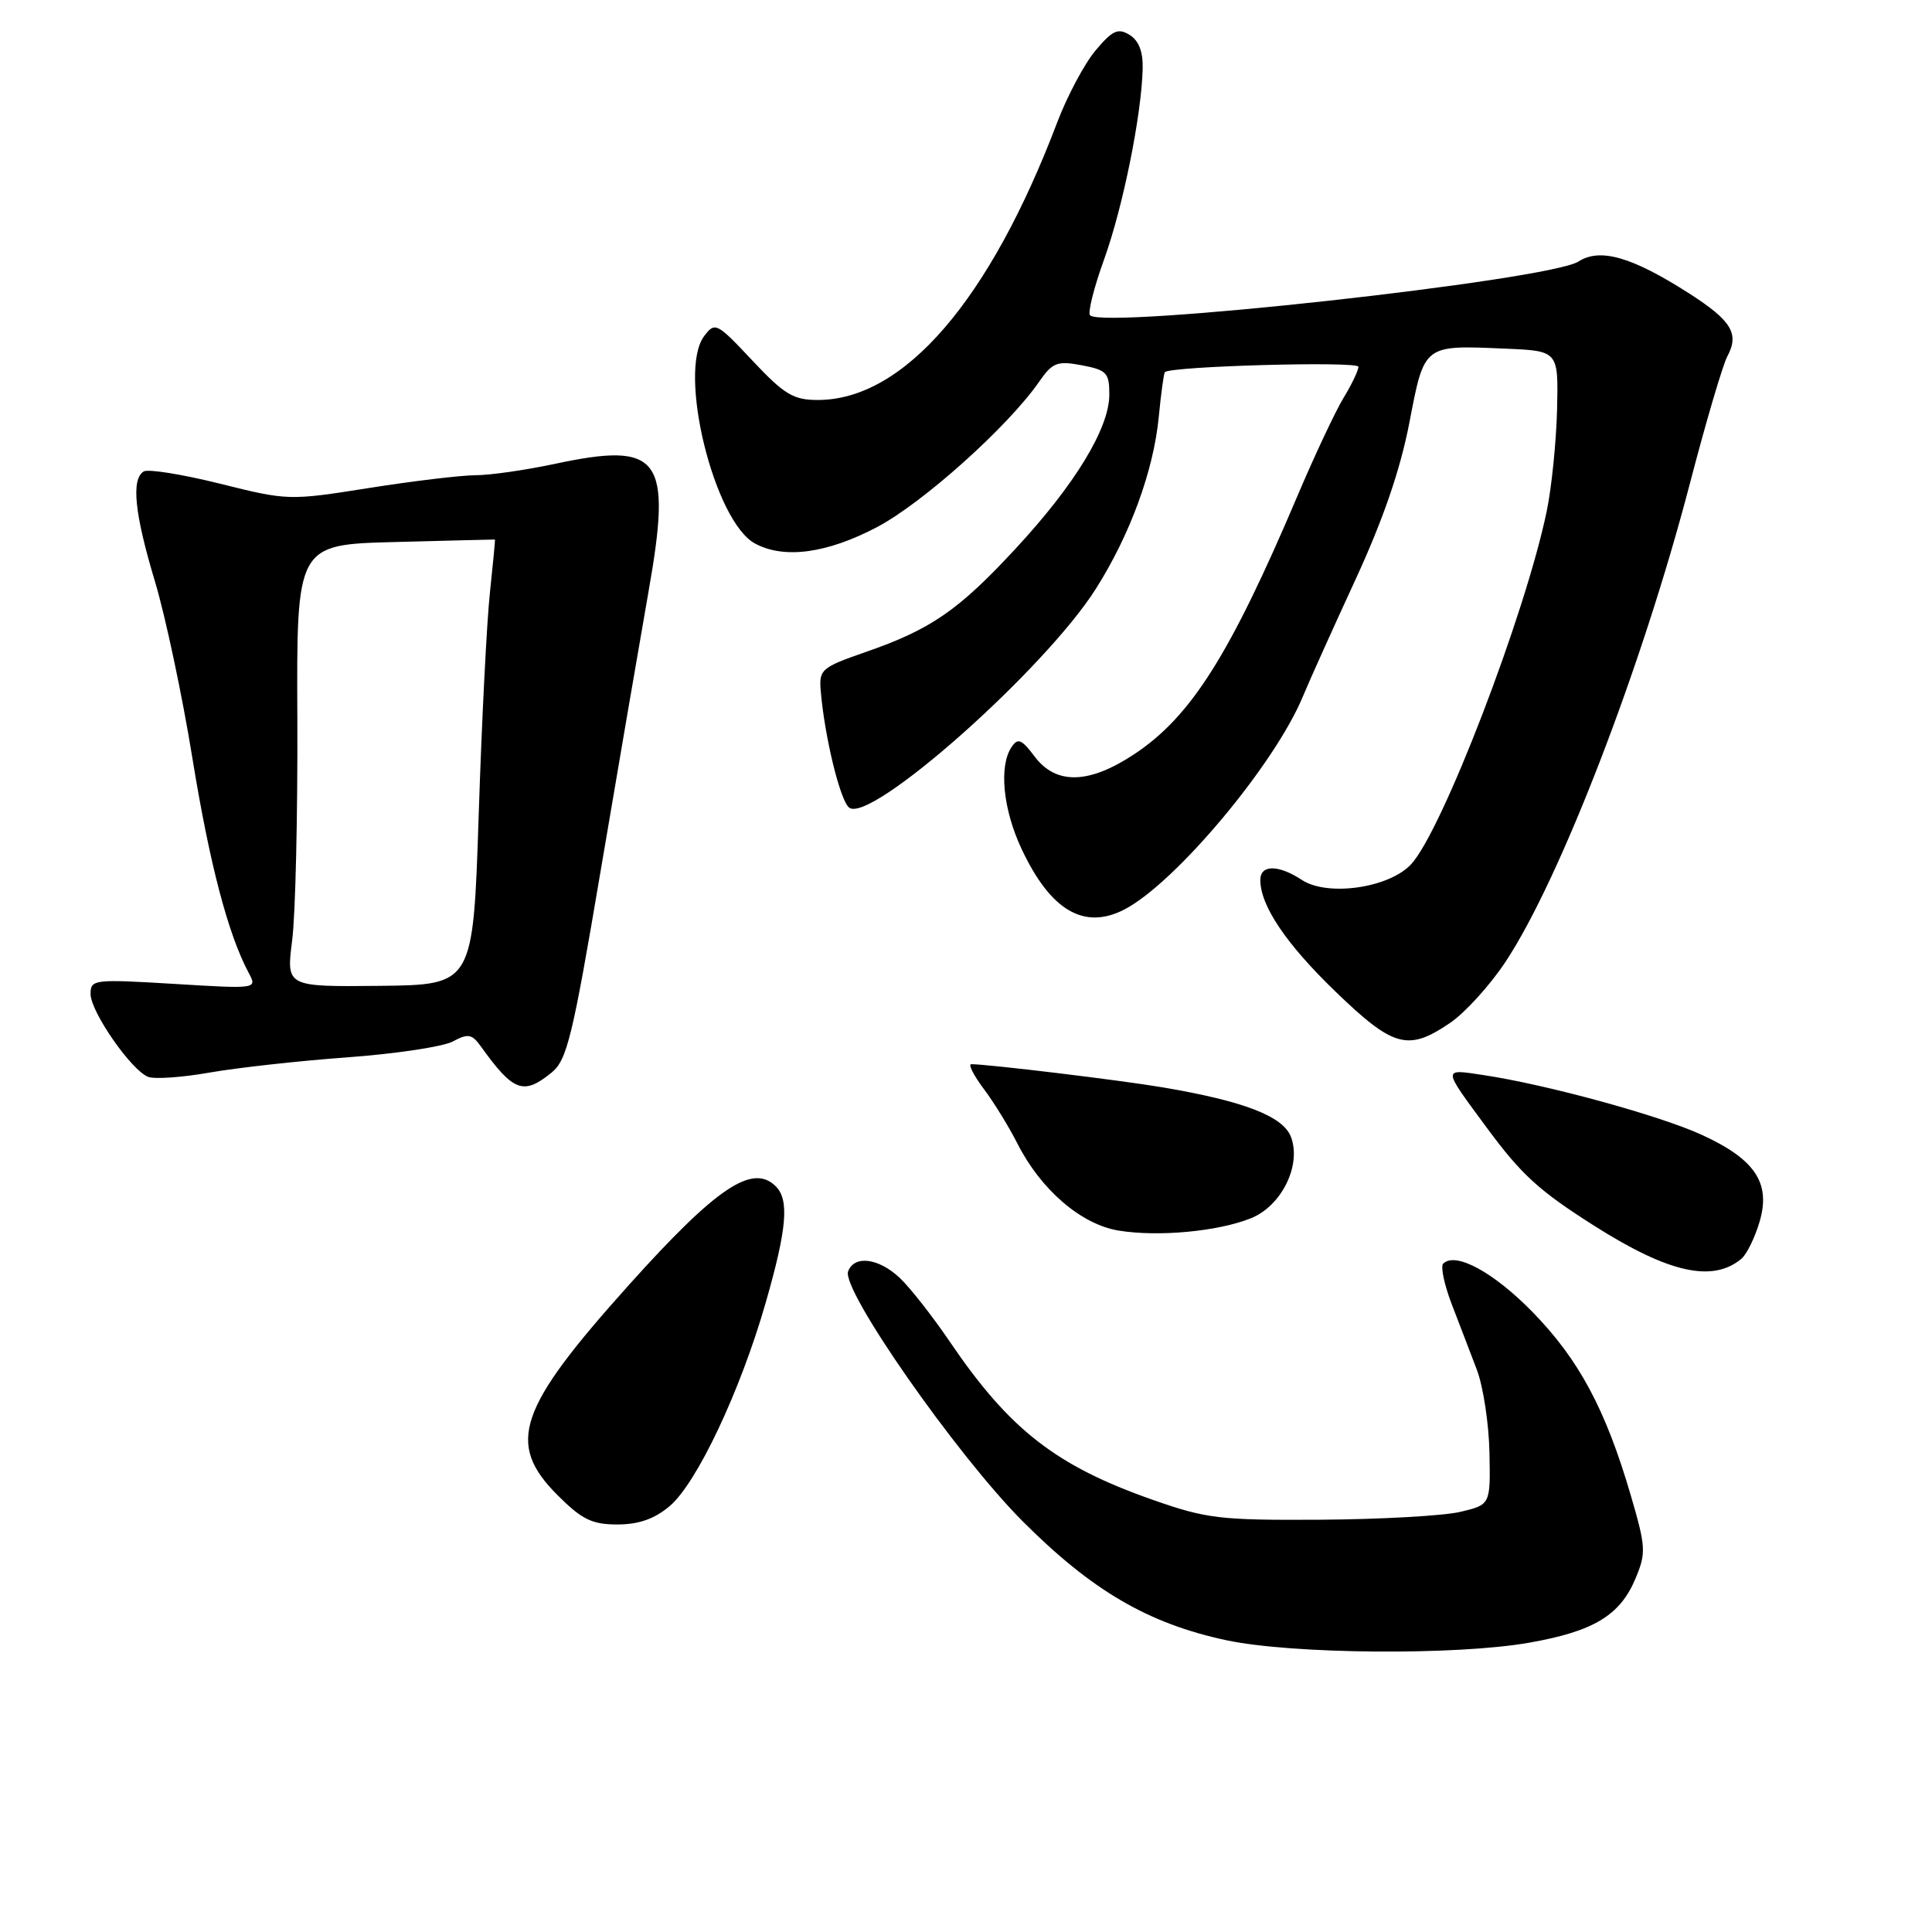 <?xml version="1.0" encoding="UTF-8" standalone="no"?>
<!DOCTYPE svg PUBLIC "-//W3C//DTD SVG 1.1//EN" "http://www.w3.org/Graphics/SVG/1.1/DTD/svg11.dtd" >
<svg xmlns="http://www.w3.org/2000/svg" xmlns:xlink="http://www.w3.org/1999/xlink" version="1.1" viewBox="0 0 256 256">
 <g >
 <path fill="currentColor"
d=" M 202.60 217.67 C 211.15 216.17 214.66 214.06 216.71 209.17 C 218.14 205.75 218.09 204.99 216.06 198.05 C 212.73 186.70 209.20 180.13 203.07 173.85 C 197.91 168.57 192.85 165.82 191.23 167.44 C 190.86 167.81 191.37 170.22 192.36 172.81 C 193.36 175.39 194.85 179.30 195.69 181.50 C 196.53 183.70 197.28 188.62 197.36 192.44 C 197.50 199.38 197.50 199.38 193.50 200.33 C 191.30 200.85 182.97 201.32 175.00 201.37 C 161.65 201.45 159.88 201.24 152.73 198.73 C 139.91 194.23 133.77 189.44 125.86 177.79 C 123.53 174.36 120.52 170.53 119.17 169.28 C 116.37 166.68 113.20 166.30 112.38 168.46 C 111.45 170.88 126.71 192.74 135.48 201.55 C 144.67 210.76 152.12 215.12 162.50 217.34 C 171.17 219.19 192.92 219.37 202.60 217.67 Z  M 88.73 199.57 C 92.32 196.55 98.10 184.32 101.45 172.64 C 104.27 162.84 104.60 159.00 102.80 157.20 C 99.73 154.13 94.97 157.31 83.39 170.20 C 68.59 186.68 67.03 191.26 73.88 198.12 C 77.11 201.35 78.44 202.00 81.81 202.00 C 84.62 202.00 86.72 201.27 88.73 199.57 Z  M 230.74 166.80 C 231.43 166.23 232.51 164.04 233.14 161.93 C 234.68 156.78 232.59 153.62 225.49 150.37 C 219.89 147.80 204.93 143.71 196.61 142.46 C 191.07 141.63 191.05 141.36 197.06 149.50 C 201.64 155.70 203.95 157.80 211.32 162.47 C 221.13 168.68 226.92 169.97 230.74 166.80 Z  M 165.79 161.41 C 169.84 159.76 172.47 154.38 171.06 150.65 C 170.01 147.90 164.83 145.90 154.00 144.07 C 148.42 143.13 131.10 141.03 128.70 141.01 C 128.26 141.00 128.99 142.46 130.33 144.25 C 131.68 146.04 133.68 149.30 134.80 151.50 C 137.91 157.65 143.26 162.25 148.23 163.06 C 153.53 163.92 161.44 163.17 165.79 161.41 Z  M 73.08 142.13 C 75.13 140.48 75.87 137.42 79.59 115.38 C 81.91 101.70 84.76 85.06 85.93 78.40 C 89.08 60.58 87.53 58.47 73.50 61.47 C 69.65 62.29 64.92 62.97 63.00 62.97 C 61.08 62.98 54.71 63.74 48.85 64.67 C 38.31 66.34 38.11 66.33 29.15 64.09 C 24.16 62.85 19.62 62.12 19.04 62.47 C 17.36 63.51 17.83 68.07 20.54 77.07 C 21.93 81.71 24.17 92.25 25.50 100.50 C 27.77 114.45 30.22 123.81 32.96 128.92 C 34.09 131.04 34.08 131.04 23.05 130.37 C 12.44 129.73 12.00 129.78 12.00 131.70 C 12.00 134.06 17.40 141.83 19.63 142.69 C 20.49 143.02 24.18 142.76 27.84 142.11 C 31.51 141.47 39.71 140.56 46.08 140.10 C 52.45 139.63 58.72 138.69 60.00 138.00 C 62.01 136.92 62.53 137.01 63.69 138.62 C 68.03 144.67 69.35 145.16 73.08 142.13 Z  M 192.13 135.55 C 194.11 134.21 197.42 130.57 199.48 127.46 C 206.69 116.60 217.58 88.36 223.91 64.10 C 226.03 55.96 228.27 48.36 228.88 47.22 C 230.49 44.22 229.45 42.50 223.87 38.91 C 216.25 34.03 212.03 32.81 209.16 34.65 C 205.29 37.15 146.31 43.64 144.44 41.78 C 144.11 41.45 144.95 38.10 146.31 34.34 C 148.80 27.42 151.25 15.31 151.41 9.12 C 151.47 6.86 150.90 5.37 149.67 4.62 C 148.14 3.68 147.41 4.02 145.17 6.68 C 143.70 8.43 141.42 12.71 140.10 16.18 C 131.14 39.81 119.77 53.00 108.35 53.00 C 105.12 53.00 103.92 52.27 99.70 47.78 C 94.97 42.74 94.74 42.63 93.31 44.53 C 89.75 49.23 94.63 69.13 100.06 72.03 C 103.93 74.10 109.59 73.33 116.24 69.83 C 122.29 66.63 133.55 56.54 137.67 50.61 C 139.47 48.02 140.07 47.79 143.34 48.40 C 146.65 49.03 147.00 49.40 146.99 52.30 C 146.98 56.75 142.44 64.21 134.58 72.69 C 126.98 80.90 123.33 83.41 114.64 86.42 C 108.85 88.43 108.51 88.72 108.75 91.53 C 109.25 97.54 111.30 106.01 112.50 107.00 C 115.25 109.28 138.44 88.72 145.22 78.00 C 149.75 70.84 152.85 62.37 153.54 55.27 C 153.84 52.14 154.21 49.46 154.35 49.31 C 155.14 48.52 180.00 47.83 180.00 48.60 C 179.99 49.09 179.11 50.95 178.03 52.71 C 176.96 54.48 174.20 60.33 171.92 65.71 C 162.96 86.81 157.81 94.95 150.30 99.93 C 144.29 103.91 139.93 104.01 137.10 100.25 C 135.36 97.94 134.88 97.74 134.03 99.00 C 132.34 101.53 132.90 107.25 135.37 112.50 C 139.20 120.66 143.65 123.27 148.99 120.51 C 155.74 117.01 168.91 101.30 172.65 92.26 C 173.51 90.19 176.63 83.25 179.59 76.84 C 183.26 68.89 185.54 62.26 186.74 56.05 C 188.76 45.57 188.56 45.73 199.52 46.20 C 206.50 46.50 206.50 46.50 206.32 54.28 C 206.21 58.55 205.60 64.61 204.95 67.73 C 202.11 81.43 191.06 110.18 186.96 114.54 C 184.02 117.67 175.91 118.83 172.51 116.60 C 169.39 114.55 167.00 114.55 167.00 116.60 C 167.00 120.01 170.41 125.07 176.97 131.40 C 184.64 138.80 186.57 139.33 192.13 135.55 Z  M 38.71 124.63 C 39.15 121.26 39.45 108.07 39.40 95.33 C 39.29 72.15 39.29 72.15 52.40 71.82 C 59.60 71.63 65.54 71.48 65.58 71.49 C 65.63 71.49 65.33 74.65 64.92 78.50 C 64.50 82.35 63.83 95.62 63.43 108.00 C 62.69 130.50 62.69 130.50 50.31 130.63 C 37.93 130.76 37.93 130.76 38.71 124.63 Z "/>
</g>
</svg>